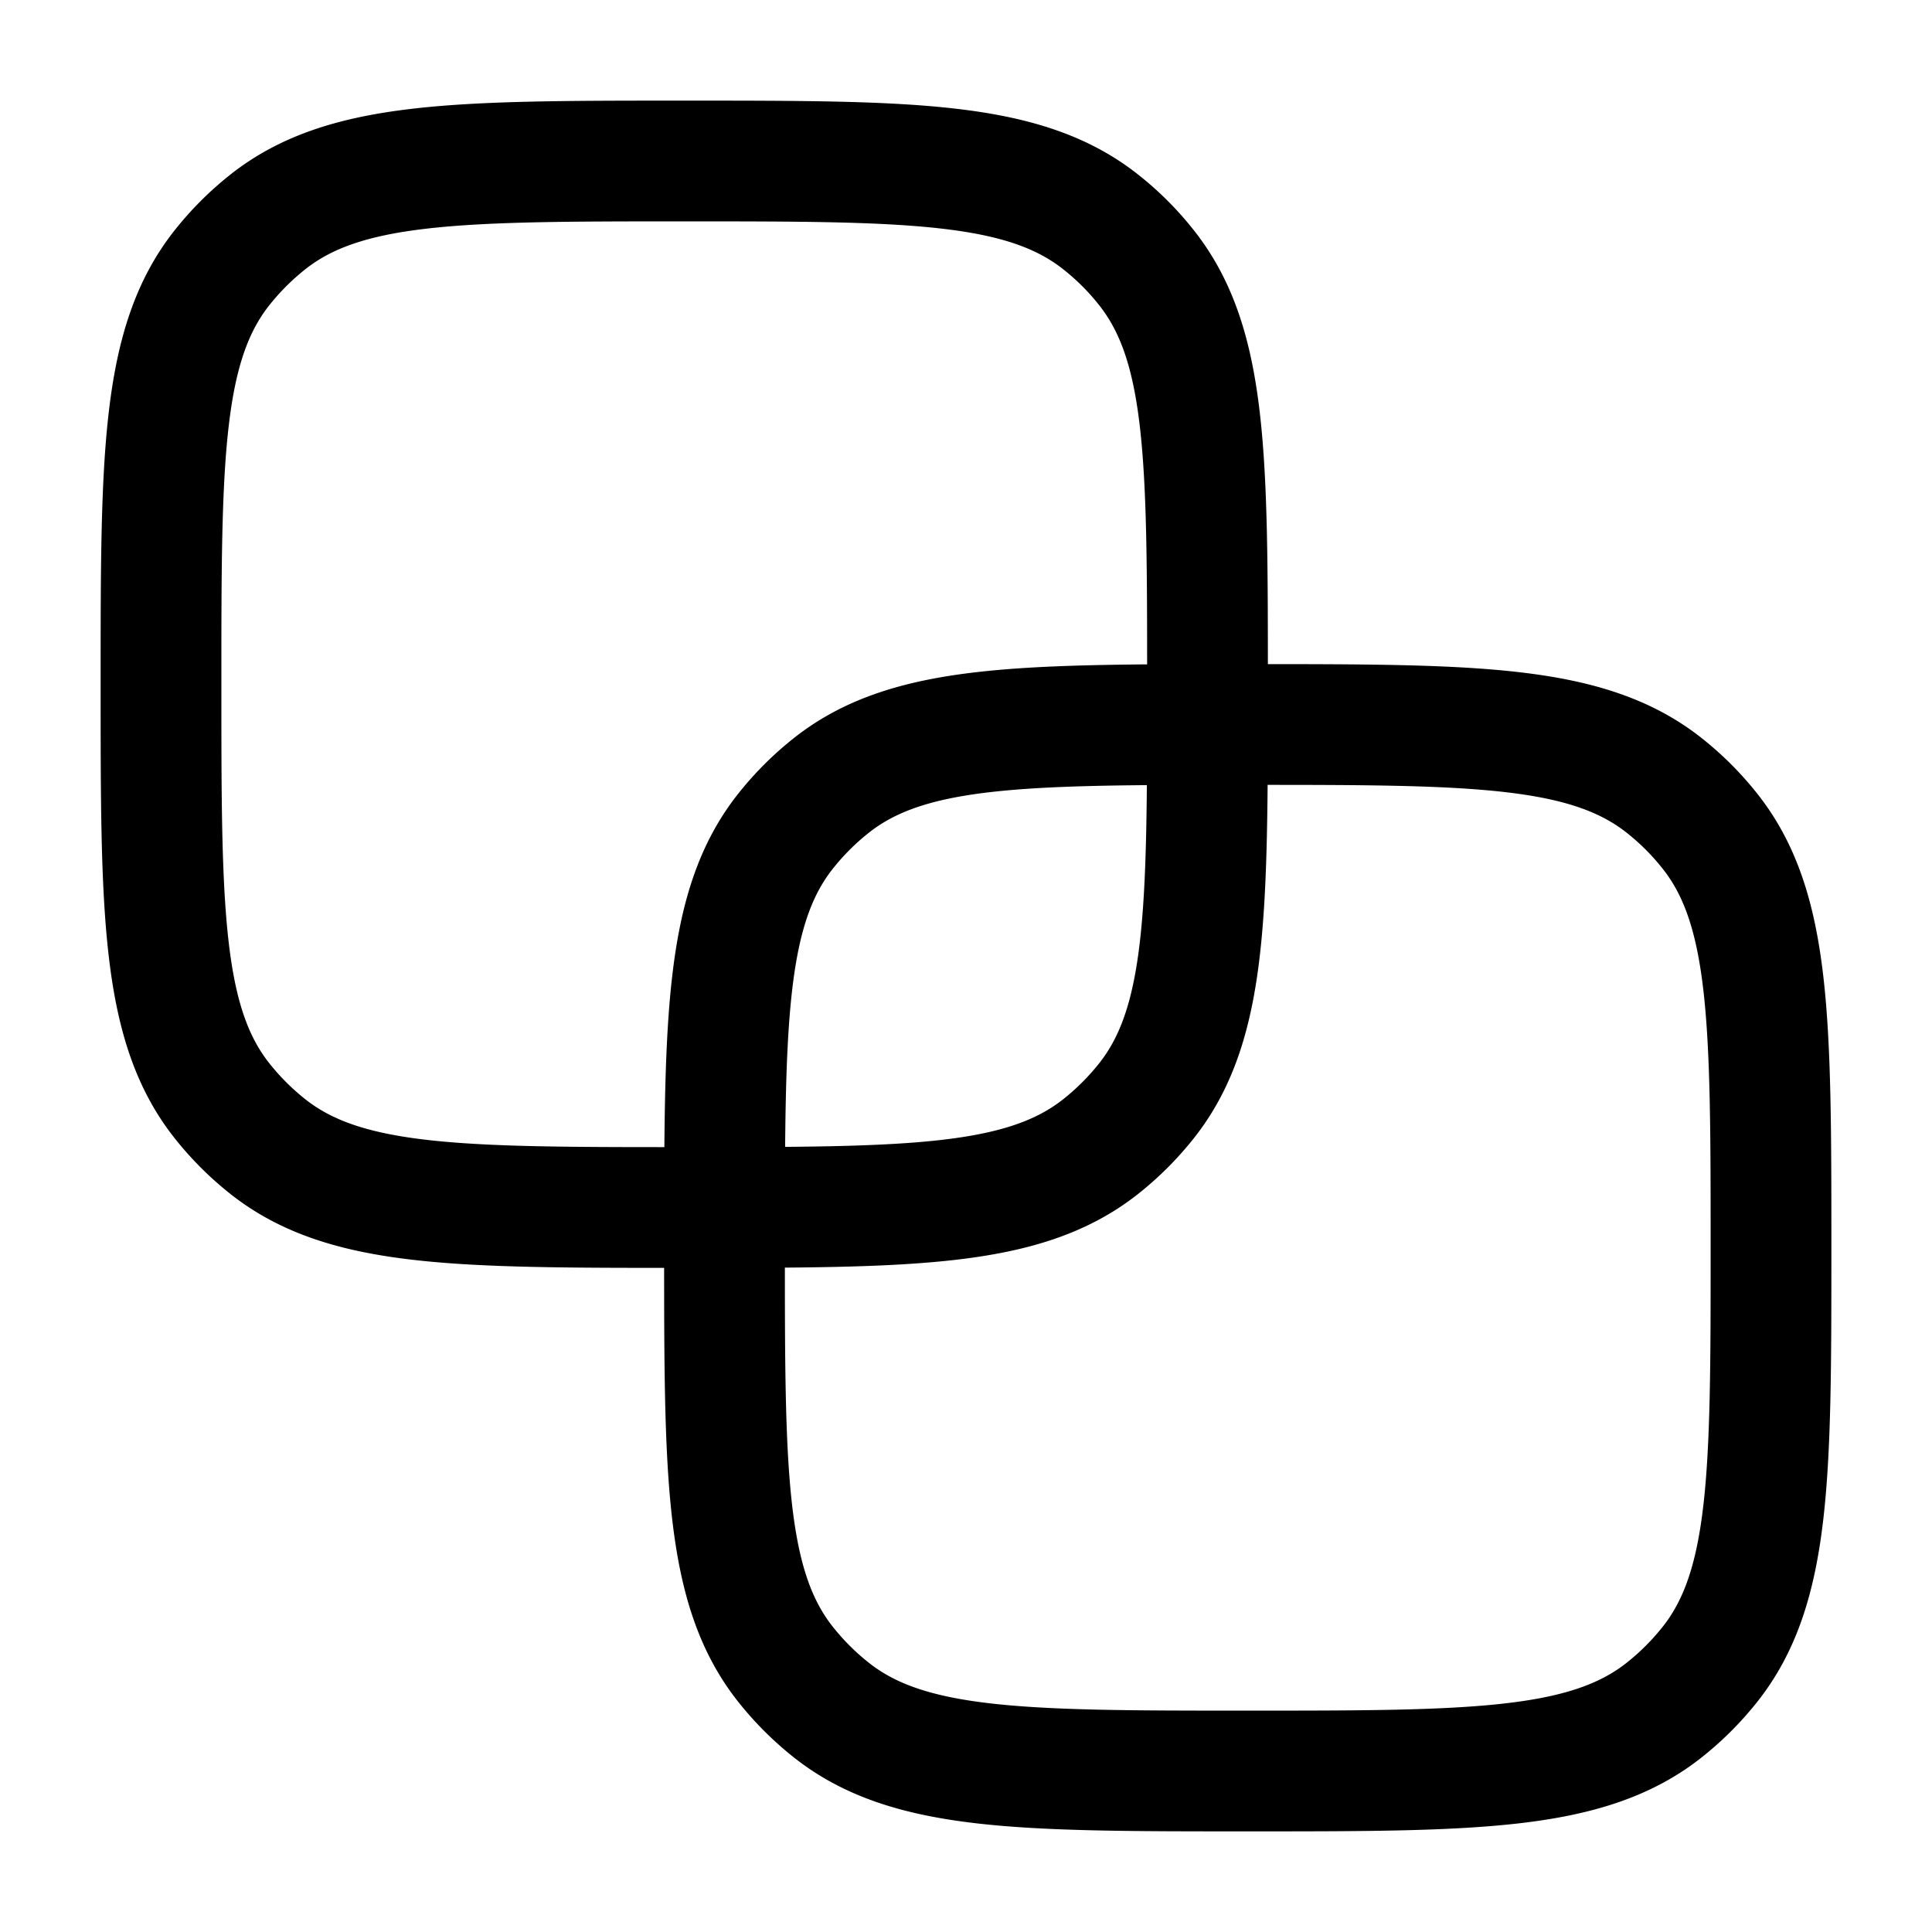 <svg xmlns="http://www.w3.org/2000/svg" width="1em" height="1em" viewBox="0 0 24 24"><g fill="none" stroke="currentColor" stroke-linecap="round" stroke-linejoin="round" stroke-width="1.5" color="currentColor"><path d="M2 8.5c0-2.816 0-4.225.764-5.182a3.5 3.5 0 0 1 .554-.554C4.275 2 5.684 2 8.5 2s4.225 0 5.182.764q.309.245.554.554C15 4.275 15 5.684 15 8.5s0 4.225-.764 5.182a3.5 3.5 0 0 1-.554.554C12.725 15 11.316 15 8.5 15s-4.225 0-5.182-.764a3.5 3.5 0 0 1-.554-.554C2 12.725 2 11.316 2 8.5"/><path d="M9 15.5c0-2.816 0-4.225.764-5.182a3.5 3.5 0 0 1 .554-.554C11.275 9 12.684 9 15.5 9s4.225 0 5.182.764q.308.245.554.554C22 11.275 22 12.684 22 15.5s0 4.225-.764 5.182a3.5 3.5 0 0 1-.554.554C19.725 22 18.317 22 15.5 22c-2.816 0-4.225 0-5.182-.764a3.5 3.5 0 0 1-.554-.554C9 19.725 9 18.317 9 15.5"/></g></svg>